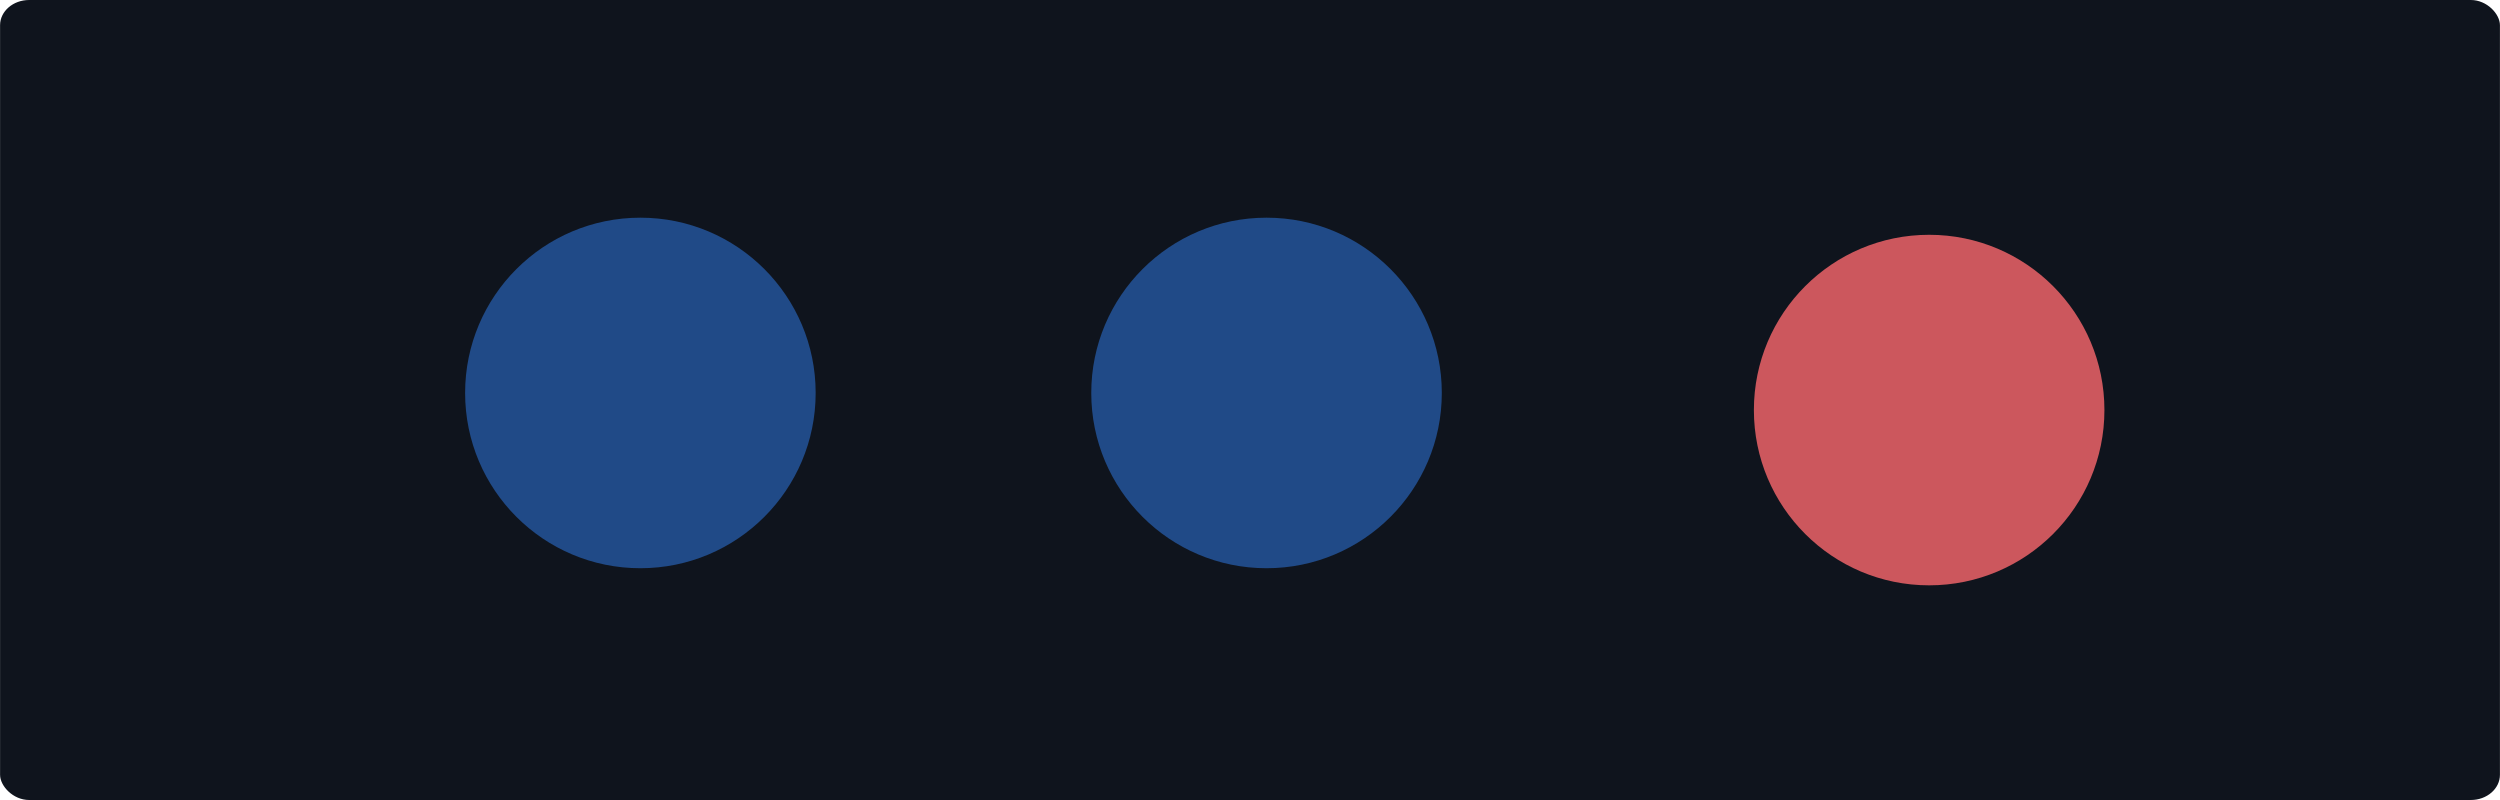 <?xml version="1.0" encoding="UTF-8" standalone="no"?>
<svg
   xmlns:osb="http://www.openswatchbook.org/uri/2009/osb"
   xmlns:dc="http://purl.org/dc/elements/1.1/"
   xmlns:cc="http://creativecommons.org/ns#"
   xmlns:rdf="http://www.w3.org/1999/02/22-rdf-syntax-ns#"
   xmlns:svg="http://www.w3.org/2000/svg"
   xmlns="http://www.w3.org/2000/svg"
   xmlns:sodipodi="http://sodipodi.sourceforge.net/DTD/sodipodi-0.dtd"
   xmlns:inkscape="http://www.inkscape.org/namespaces/inkscape"
   sodipodi:docname="thumbnail.svg"
   inkscape:version="1.0 (1.0+r73+1)"
   id="svg2174"
   version="1.1"
   viewBox="0 0 26.458 8.467"
   height="32"
   width="100">
  <defs
     id="defs2168">
    <linearGradient
       osb:paint="solid"
       id="selected_bg_dark">
      <stop
         id="stop2015"
         offset="0"
         style="stop-color:#204a87;stop-opacity:1;" />
    </linearGradient>
    <linearGradient
       osb:paint="solid"
       id="selected_fg_color">
      <stop
         id="stop6555"
         offset="0"
         style="stop-color:#ffffffgit;stop-opacity:1;" />
    </linearGradient>
  </defs>
  <sodipodi:namedview
     inkscape:window-maximized="1"
     inkscape:window-y="0"
     inkscape:window-x="0"
     inkscape:window-height="705"
     inkscape:window-width="1366"
     units="px"
     showgrid="false"
     inkscape:document-rotation="0"
     inkscape:current-layer="layer1"
     inkscape:document-units="mm"
     inkscape:cy="21.790897"
     inkscape:cx="18.511609"
     inkscape:zoom="2.8"
     inkscape:pageshadow="2"
     inkscape:pageopacity="0.0"
     borderopacity="1.0"
     bordercolor="#666666"
     pagecolor="#ffffff"
     id="base" />
  <g
     id="layer1"
     inkscape:groupmode="layer"
     inkscape:label="Layer 1">
    <rect
       inkscape:export-ydpi="96"
       inkscape:export-xdpi="96"
       ry="0.267"
       rx="0.308"
       y="5e-07"
       x="5e-07"
       height="8.467"
       width="26.458"
       id="rect2875"
       style="fill:#0f141d;stroke:#ff0000;stroke-width:0;fill-opacity:1" />
    <g
       inkscape:export-ydpi="96"
       inkscape:export-xdpi="96"
       style="display:inline"
       transform="matrix(0.265,0,0,0.265,-98.954,51.233)"
       inkscape:label="#g6332"
       id="titlebutton-close-active">
      <g
         transform="translate(-882,-432.638)"
         style="display:inline;opacity:1"
         id="g4927-8-7">
        <g
           id="g4490-6-3-7"
           style="display:inline;opacity:1"
           transform="translate(-103)">
          <g
             transform="translate(58)"
             style="display:inline"
             id="g4092-0-2-2-1" />
        </g>
        <g
           style="fill:#ffffff;fill-opacity:1"
           transform="translate(1323,246.867)"
           id="g4778-3-6">
          <g
             transform="translate(-60,-518)"
             id="layer9-9-6-0"
             style="display:inline;fill:#ffffff;fill-opacity:1" />
          <g
             style="fill:#ffffff;fill-opacity:1"
             transform="translate(-60,-518)"
             id="layer10-2-3-6" />
          <g
             style="fill:#ffffff;fill-opacity:1"
             transform="translate(-60,-518)"
             id="layer11-16-2-2" />
          <g
             style="fill:#ffffff;fill-opacity:1"
             id="g2996-7-0"
             transform="matrix(0.75,0,0,0.75,2,2.055)">
            <g
               style="fill:#ffffff;fill-opacity:1"
               id="layer12-4-6-3"
               transform="translate(-60,-518)">
              <g
                 style="display:inline;fill:#ffffff;fill-opacity:1"
                 id="layer4-4-1-4-1"
                 transform="translate(19,-242)" />
            </g>
          </g>
          <g
             style="fill:#ffffff;fill-opacity:1"
             transform="translate(-60,-518)"
             id="layer13-2-0-2" />
          <g
             style="fill:#ffffff;fill-opacity:1"
             transform="translate(-60,-518)"
             id="layer14-4-4-0" />
          <g
             style="fill:#ffffff;fill-opacity:1"
             transform="translate(-60,-518)"
             id="layer15-7-5-0" />
        </g>
      </g>
      <rect
         style="display:inline;opacity:1;fill:none;fill-opacity:1;stroke:none;stroke-width:1;stroke-linecap:butt;stroke-linejoin:miter;stroke-miterlimit:4;stroke-dasharray:none;stroke-dashoffset:0;stroke-opacity:0"
         id="rect17883-02"
         width="16"
         height="16"
         x="441"
         y="-185.638" />
    </g>
    <g
       inkscape:export-ydpi="96"
       inkscape:export-xdpi="96"
       id="g3188">
      <circle
         transform="matrix(0.265,0,0,0.265,-344.223,-63.235)"
         r="7"
         cy="255"
         cx="1376"
         style="display:inline;opacity:1;fill:#cc575d;fill-opacity:1;stroke:none;stroke-width:0;stroke-linecap:butt;stroke-linejoin:miter;stroke-miterlimit:4;stroke-dasharray:none;stroke-dashoffset:0;stroke-opacity:1"
         id="path4068-7-5-4-9" />
      <g
         id="g3057">
        <g
           style="display:inline"
           transform="matrix(0.265,0,0,0.265,-152.929,51.233)"
           inkscape:label="#g6210"
           id="titlebutton-close">
          <g
             transform="translate(-678,-432.638)"
             style="display:inline;opacity:1"
             id="g4927-9">
            <g
               id="g4490-6-5-2"
               style="display:inline;opacity:1"
               transform="translate(-103)">
              <g
                 transform="translate(58)"
                 style="display:inline"
                 id="g4092-0-2-21-0" />
            </g>
            <g
               style="fill:#ffffff;fill-opacity:1"
               transform="translate(1323,246.867)"
               id="g4778-2-68">
              <g
                 transform="translate(-60,-518)"
                 id="layer9-9-4-4"
                 style="display:inline;fill:#ffffff;fill-opacity:1" />
              <g
                 style="fill:#ffffff;fill-opacity:1"
                 transform="translate(-60,-518)"
                 id="layer10-2-1-8" />
              <g
                 style="fill:#ffffff;fill-opacity:1"
                 transform="translate(-60,-518)"
                 id="layer11-16-4-9" />
              <g
                 style="fill:#ffffff;fill-opacity:1"
                 id="g2996-76-5"
                 transform="matrix(0.75,0,0,0.75,2,2.055)">
                <g
                   style="fill:#ffffff;fill-opacity:1"
                   id="layer12-4-5-7"
                   transform="translate(-60,-518)">
                  <g
                     style="display:inline;fill:#ffffff;fill-opacity:1"
                     id="layer4-4-1-9-5"
                     transform="translate(19,-242)" />
                </g>
              </g>
              <g
                 style="fill:#ffffff;fill-opacity:1"
                 transform="translate(-60,-518)"
                 id="layer13-2-6-11" />
              <g
                 style="fill:#ffffff;fill-opacity:1"
                 transform="translate(-60,-518)"
                 id="layer14-4-0-33" />
              <g
                 style="fill:#ffffff;fill-opacity:1"
                 transform="translate(-60,-518)"
                 id="layer15-7-3-0" />
            </g>
          </g>
          <rect
             style="display:inline;opacity:1;fill:none;fill-opacity:1;stroke:none;stroke-width:1;stroke-linecap:butt;stroke-linejoin:miter;stroke-miterlimit:4;stroke-dasharray:none;stroke-dashoffset:0;stroke-opacity:0"
             id="rect17883-39"
             width="16"
             height="16"
             x="645"
             y="-185.638" />
        </g>
        <g
           transform="translate(0.928,0.217)"
           id="g2927">
          <g
             style="display:inline"
             id="titlebutton-close-active-dark"
             inkscape:label="#g6332"
             transform="matrix(0.265,0,0,0.265,-99.882,51.016)">
            <g
               id="g4927-8-7-4-9"
               style="display:inline;opacity:1"
               transform="translate(-882,-432.638)">
              <g
                 transform="translate(-103)"
                 style="display:inline;opacity:1"
                 id="g4490-6-3-7-46-6">
                <g
                   id="g4092-0-2-2-1-7-2"
                   style="display:inline"
                   transform="translate(58)" />
              </g>
              <g
                 id="g4778-3-6-0-5"
                 transform="translate(1323,246.867)"
                 style="fill:#ffffff;fill-opacity:1">
                <g
                   style="display:inline;fill:#ffffff;fill-opacity:1"
                   id="layer9-9-6-0-90-6"
                   transform="translate(-60,-518)" />
                <g
                   id="layer10-2-3-6-6-1"
                   transform="translate(-60,-518)"
                   style="fill:#ffffff;fill-opacity:1" />
                <g
                   id="layer11-16-2-2-6-9"
                   transform="translate(-60,-518)"
                   style="fill:#ffffff;fill-opacity:1" />
                <g
                   transform="matrix(0.75,0,0,0.75,2,2.055)"
                   id="g2996-7-0-2-0"
                   style="fill:#ffffff;fill-opacity:1">
                  <g
                     transform="translate(-60,-518)"
                     id="layer12-4-6-3-5-2"
                     style="fill:#ffffff;fill-opacity:1">
                    <g
                       transform="translate(19,-242)"
                       id="layer4-4-1-4-1-7-0"
                       style="display:inline;fill:#ffffff;fill-opacity:1" />
                  </g>
                </g>
                <g
                   id="layer13-2-0-2-8-3"
                   transform="translate(-60,-518)"
                   style="fill:#ffffff;fill-opacity:1" />
                <g
                   id="layer14-4-4-0-5-8"
                   transform="translate(-60,-518)"
                   style="fill:#ffffff;fill-opacity:1" />
                <g
                   id="layer15-7-5-0-0-9"
                   transform="translate(-60,-518)"
                   style="fill:#ffffff;fill-opacity:1" />
              </g>
            </g>
            <rect
               y="-185.638"
               x="441"
               height="16"
               width="16"
               id="rect17883-02-4-3"
               style="display:inline;opacity:1;fill:none;fill-opacity:1;stroke:none;stroke-width:1;stroke-linecap:butt;stroke-linejoin:miter;stroke-miterlimit:4;stroke-dasharray:none;stroke-dashoffset:0;stroke-opacity:0" />
          </g>
          <g
             style="display:inline"
             id="titlebutton-maximize-active-dark"
             inkscape:label="#g6356"
             transform="matrix(0.265,0,0,0.265,-98.824,51.016)">
            <g
               id="g4891-4-5-5"
               style="display:inline;opacity:1"
               transform="translate(-882,-432.638)">
              <g
                 transform="translate(-132)"
                 style="display:inline;opacity:1"
                 id="g4490-2-9-1-2-4-8">
                <g
                   id="g4092-0-6-3-6-8-3-7"
                   style="display:inline"
                   transform="translate(58)">
                  <circle
                     r="7"
                     cy="255"
                     cx="1376"
                     style="fill:#204a87;fill-opacity:1;stroke:none;stroke-width:0;stroke-linecap:butt;stroke-linejoin:miter;stroke-miterlimit:4;stroke-dasharray:none;stroke-dashoffset:0;stroke-opacity:1"
                     id="path4068-7-6-5-1-6-6-0" />
                </g>
              </g>
              <g
                 id="g4806-5-2-2-9"
                 transform="translate(1294,247)"
                 style="fill:#c0e3ff;fill-opacity:1">
                <g
                   transform="translate(-81,-967)"
                   style="display:inline;fill:#c0e3ff;fill-opacity:1"
                   inkscape:label="status"
                   id="layer9-78-2-0-0-8" />
                <g
                   transform="translate(-81,-967)"
                   inkscape:label="devices"
                   id="layer10-3-9-9-51-2"
                   style="fill:#c0e3ff;fill-opacity:1" />
                <g
                   transform="translate(-81,-967)"
                   inkscape:label="apps"
                   id="layer11-19-7-6-4-7"
                   style="fill:#c0e3ff;fill-opacity:1" />
                <g
                   transform="translate(-81,-967)"
                   inkscape:label="places"
                   id="layer13-4-7-4-0-9"
                   style="fill:#c0e3ff;fill-opacity:1" />
                <g
                   transform="translate(-81,-967)"
                   inkscape:label="mimetypes"
                   id="layer14-8-9-7-6-0"
                   style="fill:#c0e3ff;fill-opacity:1" />
                <g
                   transform="translate(-81,-967)"
                   style="display:inline;fill:#c0e3ff;fill-opacity:1"
                   inkscape:label="emblems"
                   id="layer15-5-4-2-4-4" />
                <g
                   transform="translate(-81,-967)"
                   style="display:inline;fill:#c0e3ff;fill-opacity:1"
                   inkscape:label="emotes"
                   id="g71291-1-4-6-4-2" />
                <g
                   transform="translate(-81,-967)"
                   style="display:inline;fill:#c0e3ff;fill-opacity:1"
                   inkscape:label="categories"
                   id="g4953-7-0-8-22-2" />
                <g
                   transform="translate(-81,-967)"
                   style="display:inline;fill:#c0e3ff;fill-opacity:1"
                   inkscape:label="actions"
                   id="layer12-3-7-2-3-1" />
              </g>
            </g>
            <rect
               y="-185.638"
               x="412"
               height="16"
               width="16"
               id="rect17883-79-3-0"
               style="display:inline;opacity:1;fill:none;fill-opacity:1;stroke:none;stroke-width:1;stroke-linecap:butt;stroke-linejoin:miter;stroke-miterlimit:4;stroke-dasharray:none;stroke-dashoffset:0;stroke-opacity:0" />
          </g>
          <g
             style="display:inline"
             id="titlebutton-minimize-active-dark"
             inkscape:label="#g6414"
             transform="matrix(0.265,0,0,0.265,-97.766,51.016)">
            <g
               id="g4909-1-2-0"
               style="display:inline;opacity:1"
               transform="translate(-882,-432.638)">
              <g
                 transform="translate(-161)"
                 style="display:inline;opacity:1"
                 id="g4490-3-6-1-4-1-6">
                <g
                   id="g4092-0-7-2-0-0-94-2"
                   style="display:inline"
                   transform="translate(58)">
                  <circle
                     r="7"
                     cy="255"
                     cx="1376"
                     style="fill:#204a87;fill-opacity:1;stroke:none;stroke-width:0;stroke-linecap:butt;stroke-linejoin:miter;stroke-miterlimit:4;stroke-dasharray:none;stroke-dashoffset:0;stroke-opacity:1"
                     id="path4068-7-3-0-3-6-8-3" />
                </g>
              </g>
              <g
                 style="display:inline;opacity:1;fill:#c0e3ff;fill-opacity:1"
                 id="g4834-9-3-8-5"
                 transform="translate(1265,247)">
                <g
                   transform="translate(-81,-967)"
                   style="display:inline;fill:#c0e3ff;fill-opacity:1"
                   inkscape:label="status"
                   id="layer9-3-9-1-0-4" />
                <g
                   transform="translate(-81,-967)"
                   inkscape:label="devices"
                   id="layer10-4-0-5-8-5"
                   style="fill:#c0e3ff;fill-opacity:1" />
                <g
                   transform="translate(-81,-967)"
                   inkscape:label="apps"
                   id="layer11-2-5-2-6-8"
                   style="fill:#c0e3ff;fill-opacity:1" />
                <g
                   transform="translate(-81,-967)"
                   inkscape:label="places"
                   id="layer13-5-7-4-2-5"
                   style="fill:#c0e3ff;fill-opacity:1" />
                <g
                   transform="translate(-81,-967)"
                   inkscape:label="mimetypes"
                   id="layer14-6-2-3-2-9"
                   style="fill:#c0e3ff;fill-opacity:1" />
                <g
                   transform="translate(-81,-967)"
                   style="display:inline;fill:#c0e3ff;fill-opacity:1"
                   inkscape:label="emblems"
                   id="layer15-52-0-6-6-6" />
                <g
                   transform="translate(-81,-967)"
                   style="display:inline;fill:#c0e3ff;fill-opacity:1"
                   inkscape:label="emotes"
                   id="g71291-3-4-6-0-6" />
                <g
                   transform="translate(-81,-967)"
                   style="display:inline;fill:#c0e3ff;fill-opacity:1"
                   inkscape:label="categories"
                   id="g4953-8-6-8-7-4" />
                <g
                   transform="translate(-81,-967)"
                   style="display:inline;fill:#c0e3ff;fill-opacity:1"
                   inkscape:label="actions"
                   id="layer12-45-3-7-96-7" />
              </g>
            </g>
            <rect
               style="display:inline;opacity:1;fill:none;fill-opacity:1;stroke:none;stroke-width:1;stroke-linecap:butt;stroke-linejoin:miter;stroke-miterlimit:4;stroke-dasharray:none;stroke-dashoffset:0;stroke-opacity:0"
               id="rect17883-79-9-2-2"
               width="16"
               height="16"
               x="383"
               y="-185.638" />
          </g>
        </g>
      </g>
    </g>
  </g>
</svg>
